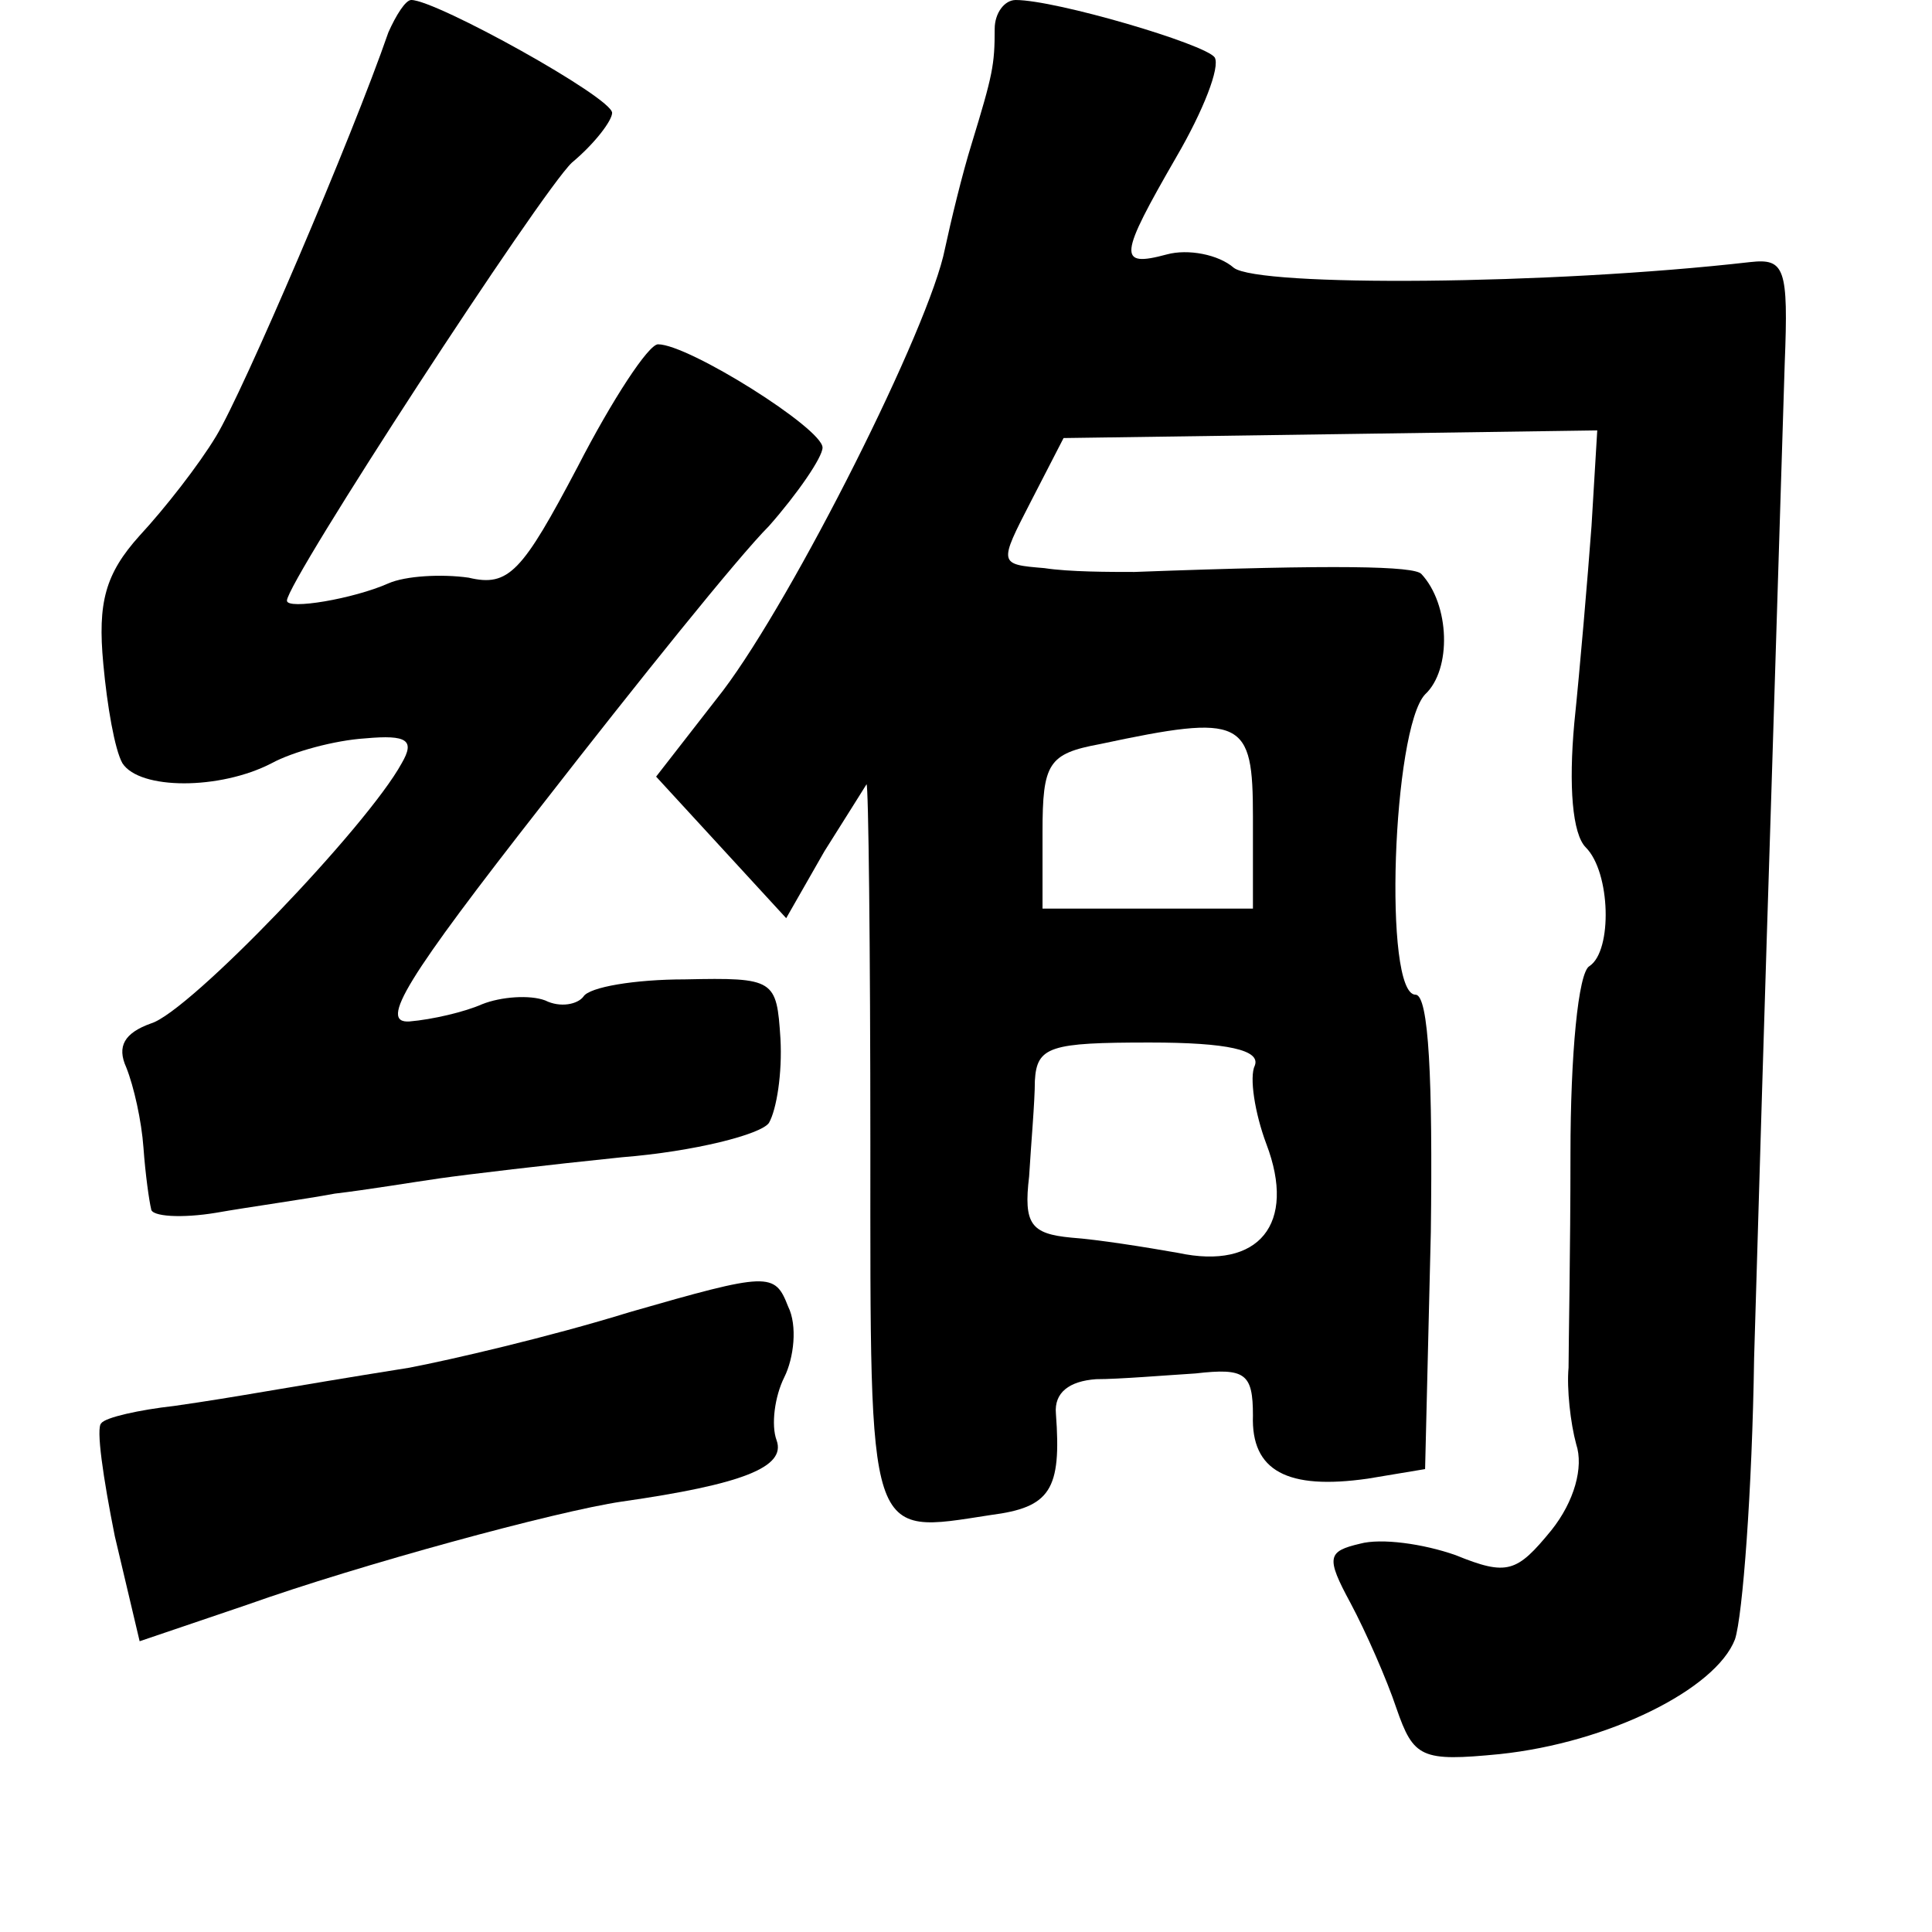 <?xml version="1.0" standalone="no"?>
<!DOCTYPE svg PUBLIC "-//W3C//DTD SVG 20010904//EN"
 "http://www.w3.org/TR/2001/REC-SVG-20010904/DTD/svg10.dtd">
<svg version="1.0" xmlns="http://www.w3.org/2000/svg"
 width="101pt" height="101pt" viewBox="0 0 101 101"
 preserveAspectRatio="xMidYMid meet">
<g transform="translate(0,101) scale(0.1,-0.1)"
fill="#000000" stroke="none">
<path d="M203 993 c-19 -55 -76 -188 -90 -211 -9 -15 -27 -38 -40 -52 -18 -20
-22 -35 -19 -67 2 -22 6 -45 10 -52 9 -14 51 -14 78 0 11 6 33 12 49 13 22 2
26 -1 19 -13 -18 -33 -111 -130 -131 -136 -14 -5 -18 -12 -13 -23 4 -10 8 -28
9 -42 1 -14 3 -28 4 -32 0 -4 16 -5 34 -2 17 3 46 7 62 10 17 2 41 6 55 8 14
2 56 7 95 11 38 3 73 12 77 18 4 7 7 26 6 44 -2 31 -3 32 -50 31 -26 0 -50 -4
-53 -9 -3 -4 -12 -6 -20 -2 -8 3 -23 2 -33 -2 -9 -4 -26 -8 -38 -9 -16 -1 -2
22 70 114 49 63 102 129 118 145 15 17 28 36 28 41 0 10 -70 54 -86 54 -5 0
-24 -29 -42 -64 -29 -55 -36 -63 -57 -58 -14 2 -33 1 -42 -3 -18 -8 -53 -14
-53 -9 0 10 133 214 149 229 12 10 21 22 21 26 0 8 -92 59 -105 59 -3 0 -8 -8
-12 -17z"/>
<path d="M520 995 c0 -19 -1 -24 -12 -60 -5 -16 -11 -41 -14 -55 -8 -41 -79
-182 -116 -231 l-35 -45 34 -37 34 -37 20 35 c12 19 22 35 22 35 1 0 2 -85 2
-189 0 -209 -2 -203 63 -193 31 4 37 13 34 53 -1 11 7 17 21 18 12 0 36 2 52
3 26 3 30 0 30 -22 -1 -29 18 -39 60 -33 l30 5 3 124 c1 79 -1 124 -8 124 -17
0 -12 139 5 157 14 13 13 47 -2 63 -4 4 -43 5 -150 1 -13 0 -34 0 -47 2 -24 2
-24 2 -7 35 l17 33 140 2 139 2 -3 -50 c-2 -27 -6 -74 -9 -103 -3 -33 -1 -58
6 -65 13 -13 14 -54 2 -62 -6 -3 -10 -47 -10 -98 0 -50 -1 -101 -1 -112 -1
-11 1 -29 4 -40 4 -12 -1 -30 -13 -45 -18 -22 -23 -24 -50 -13 -17 6 -39 9
-50 6 -17 -4 -18 -7 -5 -31 8 -15 19 -40 24 -55 9 -26 13 -28 54 -24 57 6 113
34 123 60 4 12 9 78 10 147 2 69 6 202 9 295 3 94 6 195 7 225 2 50 0 55 -18
53 -105 -12 -257 -13 -270 -3 -8 7 -24 10 -35 7 -26 -7 -25 -1 5 51 14 24 23
47 20 52 -5 7 -83 30 -104 30 -6 0 -11 -7 -11 -15z m135 -412 l0 -48 -55 0
-55 0 0 40 c0 36 3 41 30 46 75 16 80 13 80 -38z m1 -130 c-3 -6 0 -25 6 -41
16 -42 -4 -66 -46 -57 -17 3 -42 7 -56 8 -21 2 -25 7 -22 32 1 17 3 39 3 50 1
18 8 20 60 20 41 0 58 -4 55 -12z"/>
<path d="M329 324 c-42 -13 -94 -25 -115 -29 -69 -11 -88 -15 -123 -20 -18 -2
-36 -6 -38 -9 -3 -2 1 -29 7 -59 l13 -55 56 19 c59 21 162 49 196 54 63 9 86
18 81 32 -3 8 -1 23 4 33 5 10 7 27 2 37 -7 18 -10 18 -83 -3z"/>
</g>
</svg>
